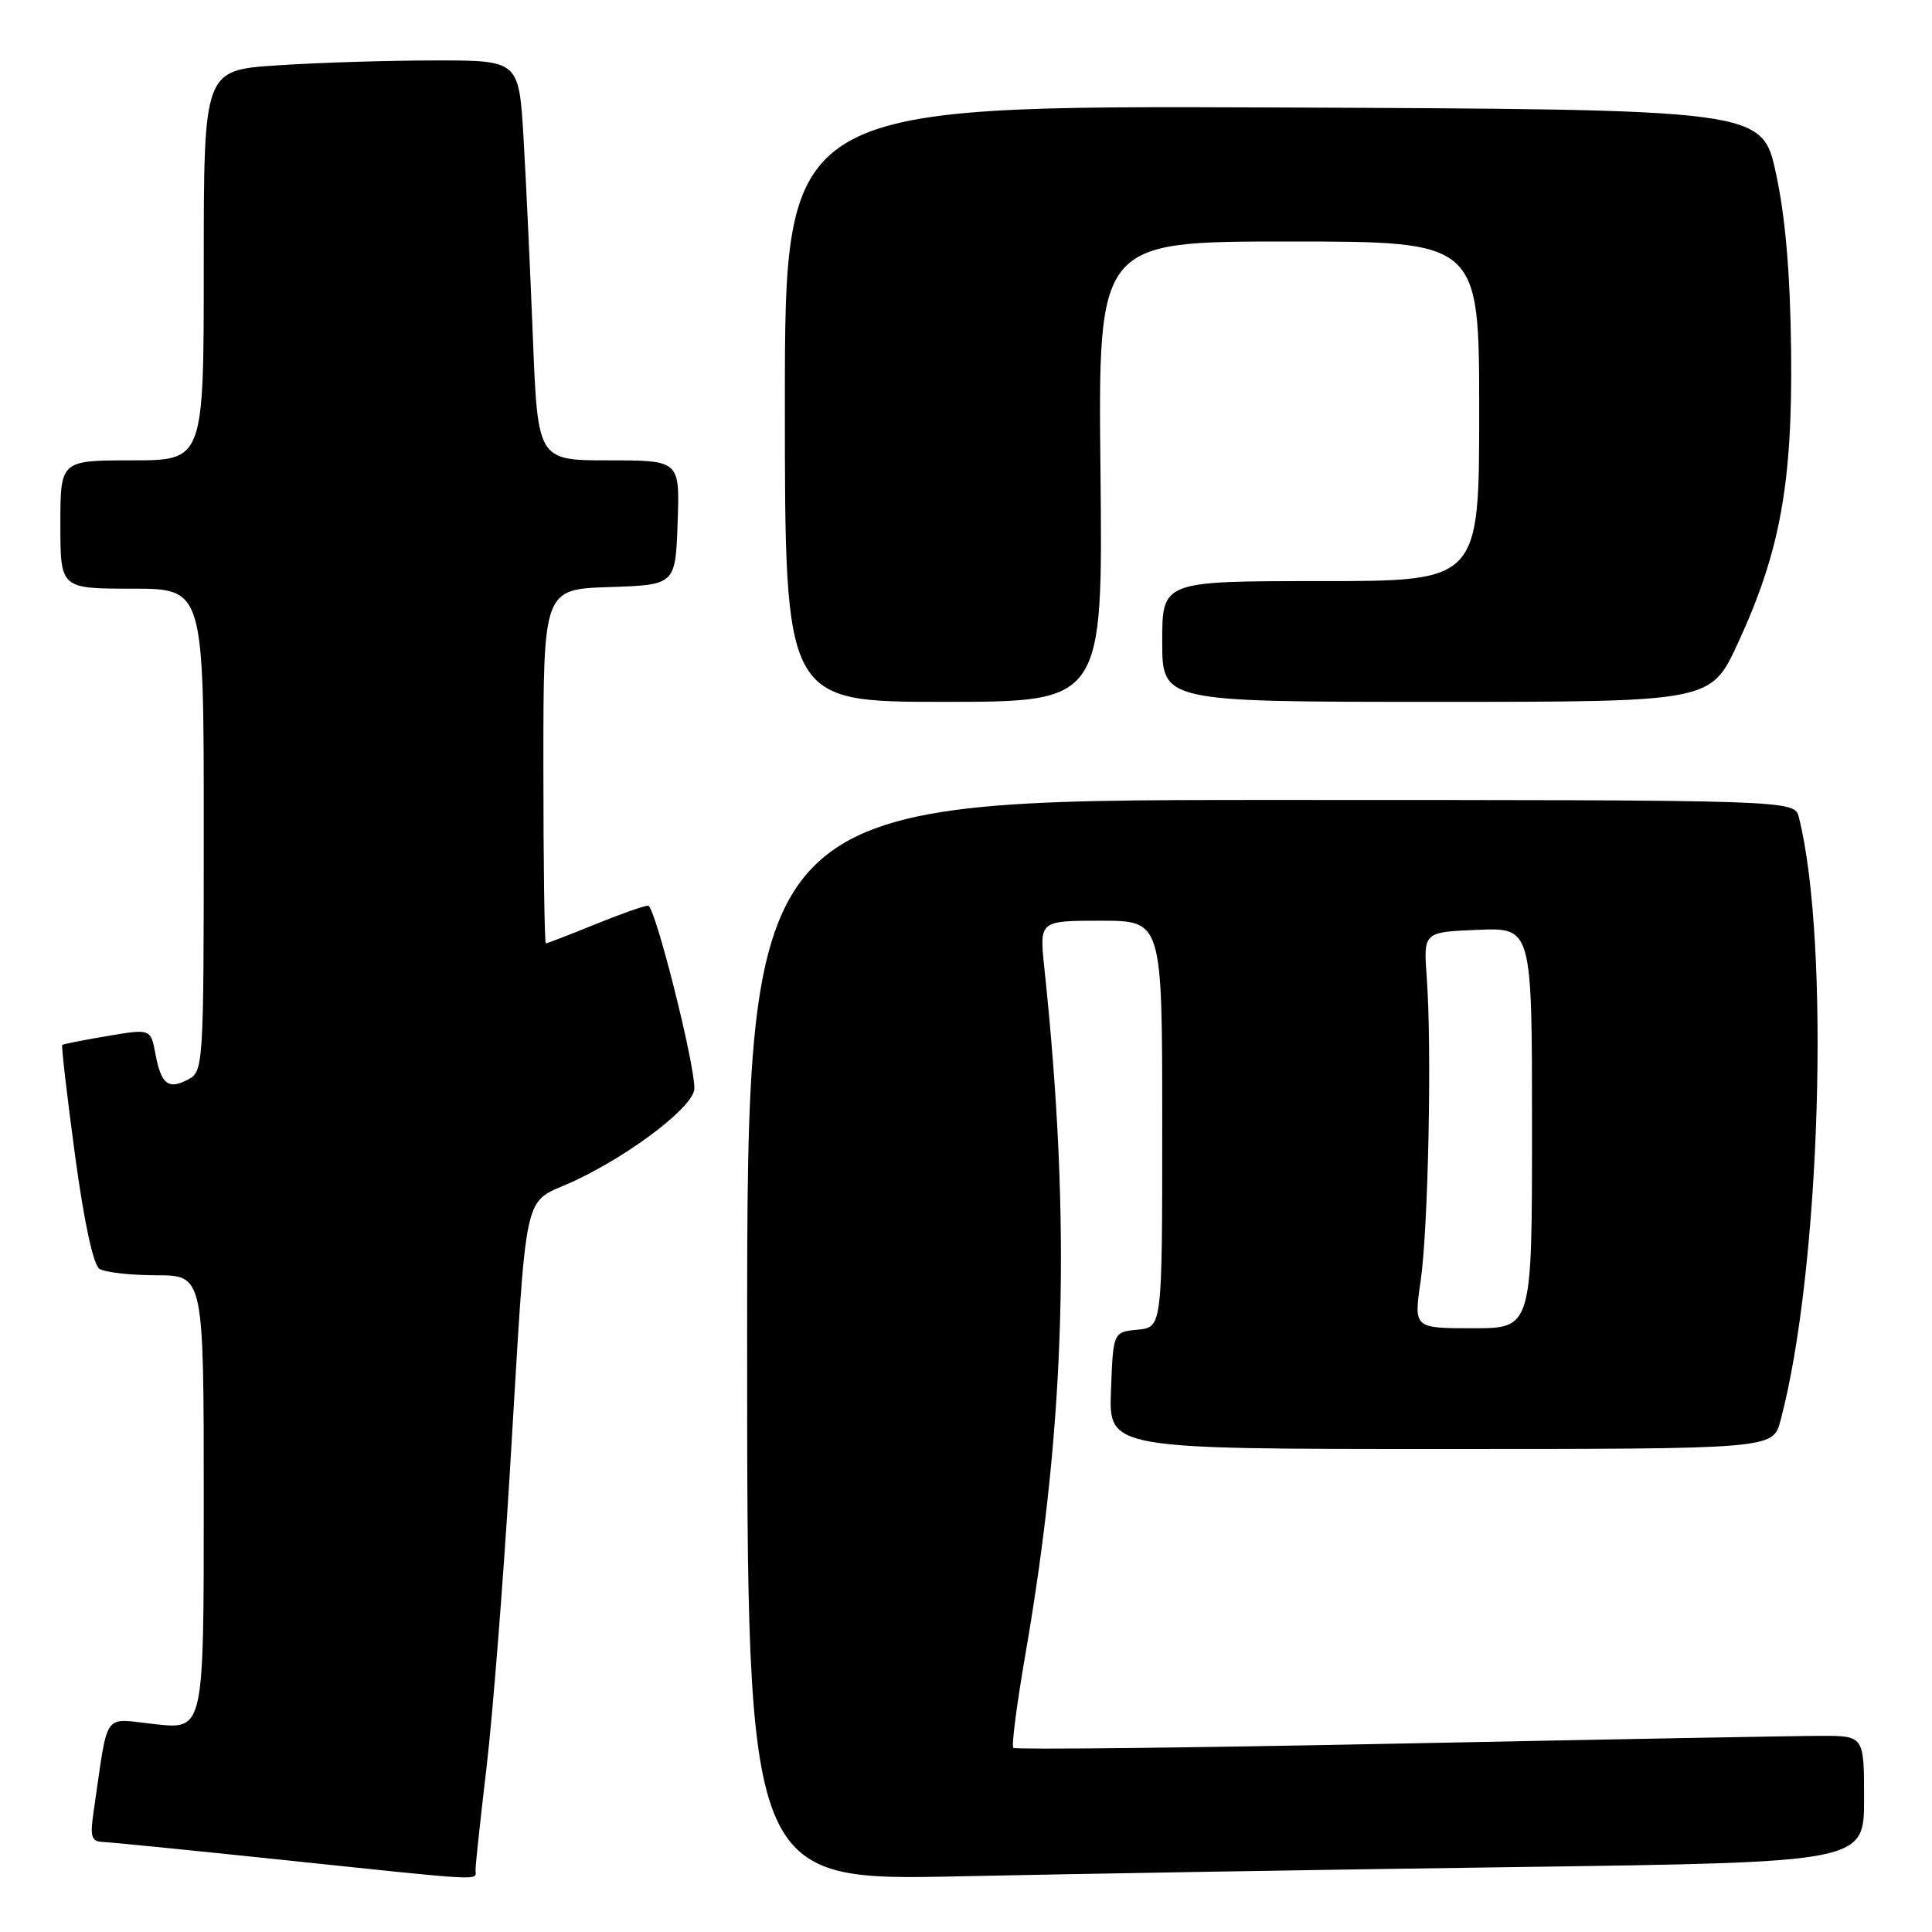 <?xml version="1.0" encoding="UTF-8" standalone="no"?>
<!DOCTYPE svg PUBLIC "-//W3C//DTD SVG 1.1//EN" "http://www.w3.org/Graphics/SVG/1.1/DTD/svg11.dtd" >
<svg xmlns="http://www.w3.org/2000/svg" xmlns:xlink="http://www.w3.org/1999/xlink" version="1.1" viewBox="0 0 256 256">
 <g >
 <path fill="currentColor"
d=" M 63.01 247.75 C 63.01 247.06 63.67 240.95 64.47 234.17 C 65.27 227.39 66.64 210.07 67.52 195.67 C 69.96 155.58 69.01 159.84 76.25 156.41 C 83.88 152.80 92.00 146.52 92.01 144.23 C 92.03 140.76 86.78 120.00 85.88 120.00 C 85.38 120.00 82.19 121.12 78.81 122.50 C 75.42 123.88 72.51 125.00 72.33 125.00 C 72.15 125.00 72.00 114.44 72.00 101.54 C 72.00 78.08 72.00 78.08 80.75 77.79 C 89.50 77.50 89.50 77.50 89.79 69.25 C 90.08 61.00 90.08 61.00 80.67 61.00 C 71.26 61.00 71.26 61.00 70.61 44.75 C 70.26 35.81 69.70 23.89 69.37 18.25 C 68.76 8.00 68.76 8.00 57.63 8.01 C 51.51 8.01 42.11 8.30 36.75 8.66 C 27.00 9.30 27.00 9.30 27.00 35.15 C 27.00 61.00 27.00 61.00 17.50 61.00 C 8.00 61.00 8.00 61.00 8.00 69.50 C 8.00 78.00 8.00 78.00 17.50 78.00 C 27.00 78.00 27.00 78.00 27.00 109.96 C 27.00 141.02 26.94 141.96 24.98 143.01 C 22.31 144.44 21.36 143.71 20.60 139.67 C 19.97 136.31 19.97 136.31 14.23 137.28 C 11.08 137.81 8.39 138.34 8.25 138.46 C 8.11 138.58 8.87 145.11 9.93 152.99 C 11.13 161.89 12.36 167.61 13.18 168.13 C 13.91 168.59 17.31 168.98 20.75 168.98 C 27.00 169.00 27.00 169.00 27.00 199.08 C 27.00 229.16 27.00 229.16 20.61 228.47 C 13.46 227.71 14.42 226.37 12.41 240.00 C 11.91 243.41 12.09 244.01 13.66 244.07 C 14.67 244.11 25.40 245.18 37.50 246.45 C 64.98 249.33 63.00 249.23 63.01 247.75 Z  M 201.25 247.39 C 247.00 246.76 247.00 246.76 247.00 238.38 C 247.00 230.00 247.00 230.00 241.25 230.01 C 238.09 230.01 212.83 230.48 185.11 231.04 C 157.40 231.60 134.52 231.85 134.27 231.60 C 134.01 231.35 134.73 225.82 135.85 219.32 C 141.22 188.34 141.95 161.97 138.38 128.25 C 137.72 122.00 137.72 122.00 145.86 122.00 C 154.00 122.00 154.00 122.00 154.00 148.94 C 154.00 175.87 154.00 175.87 150.75 176.19 C 147.50 176.50 147.50 176.50 147.21 184.25 C 146.92 192.00 146.92 192.00 190.92 192.00 C 234.92 192.00 234.92 192.00 235.92 188.25 C 241.23 168.41 242.55 124.98 238.36 108.29 C 237.78 106.00 237.78 106.00 168.39 106.00 C 99.00 106.00 99.00 106.00 99.00 177.61 C 99.00 249.23 99.00 249.23 127.25 248.62 C 142.79 248.29 176.09 247.73 201.25 247.39 Z  M 145.82 62.50 C 145.50 32.00 145.50 32.00 170.75 32.00 C 196.00 32.00 196.00 32.00 196.00 54.50 C 196.00 77.00 196.00 77.00 175.00 77.00 C 154.00 77.00 154.00 77.00 154.00 85.00 C 154.00 93.00 154.00 93.00 190.34 93.00 C 226.68 93.00 226.68 93.00 230.27 85.25 C 235.88 73.10 237.53 64.06 237.33 46.50 C 237.22 36.30 236.58 28.78 235.33 23.00 C 233.50 14.50 233.50 14.50 168.75 14.24 C 104.00 13.99 104.00 13.99 104.00 53.49 C 104.00 93.00 104.00 93.00 125.07 93.00 C 146.13 93.00 146.13 93.00 145.82 62.50 Z  M 188.24 169.75 C 189.26 162.77 189.74 138.74 189.05 129.50 C 188.61 123.50 188.61 123.50 195.80 123.21 C 203.00 122.91 203.00 122.91 203.00 149.46 C 203.00 176.00 203.00 176.00 195.17 176.00 C 187.33 176.00 187.33 176.00 188.24 169.75 Z "/>
</g>
</svg>